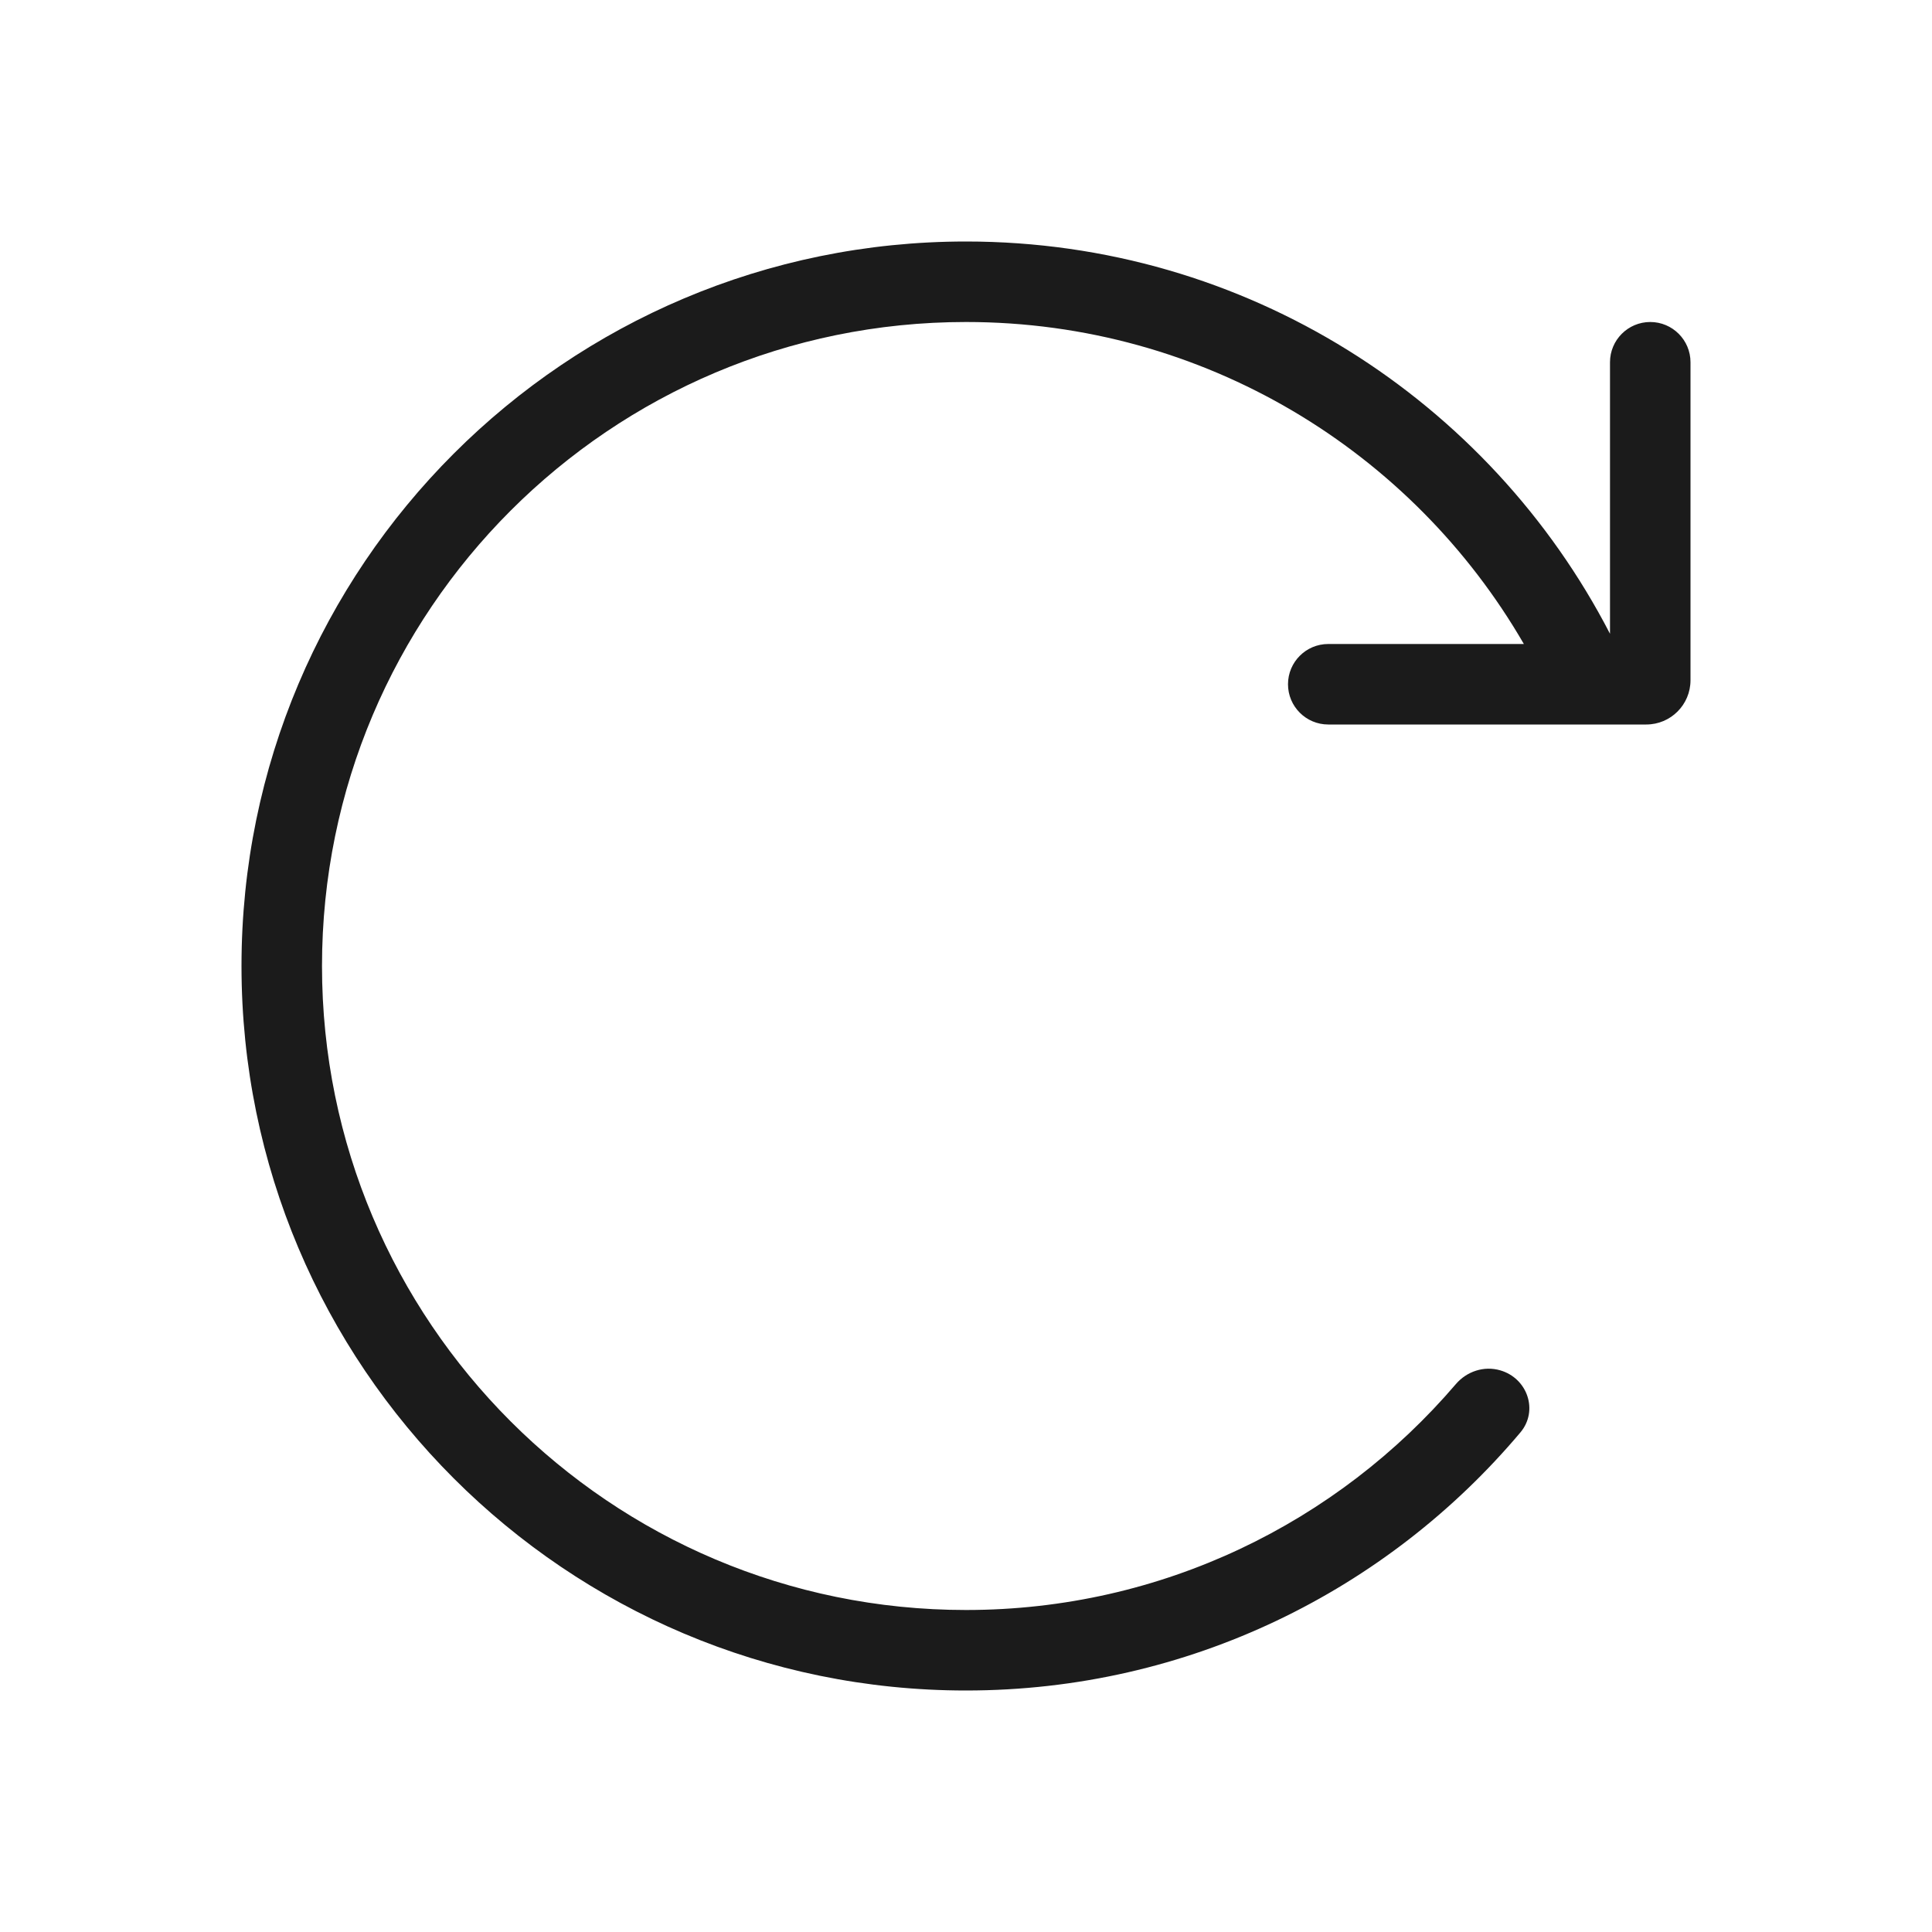 <svg width="24" height="24" viewBox="0 0 24 24" fill="none" xmlns="http://www.w3.org/2000/svg">
<path d="M18.085 17.194C18.221 17.035 18.436 16.964 18.637 17.023C18.975 17.121 19.114 17.524 18.887 17.794C17.236 19.754 14.764 21 12 21C7.029 21 3 16.971 3 12C3 7.029 7.029 3 12 3C15.483 3 18.504 4.978 20 7.873V4.5C20 4.224 20.224 4 20.5 4C20.776 4 21 4.224 21 4.5V8.45C21 8.754 20.754 9 20.45 9H16.5C16.224 9 16 8.776 16 8.5C16 8.224 16.224 8 16.5 8H18.93C17.547 5.609 14.961 4 12 4C7.582 4 4 7.582 4 12C4 16.418 7.582 20 12 20C14.436 20 16.617 18.911 18.085 17.194Z" fill="#1B1B1B"/>
</svg>
